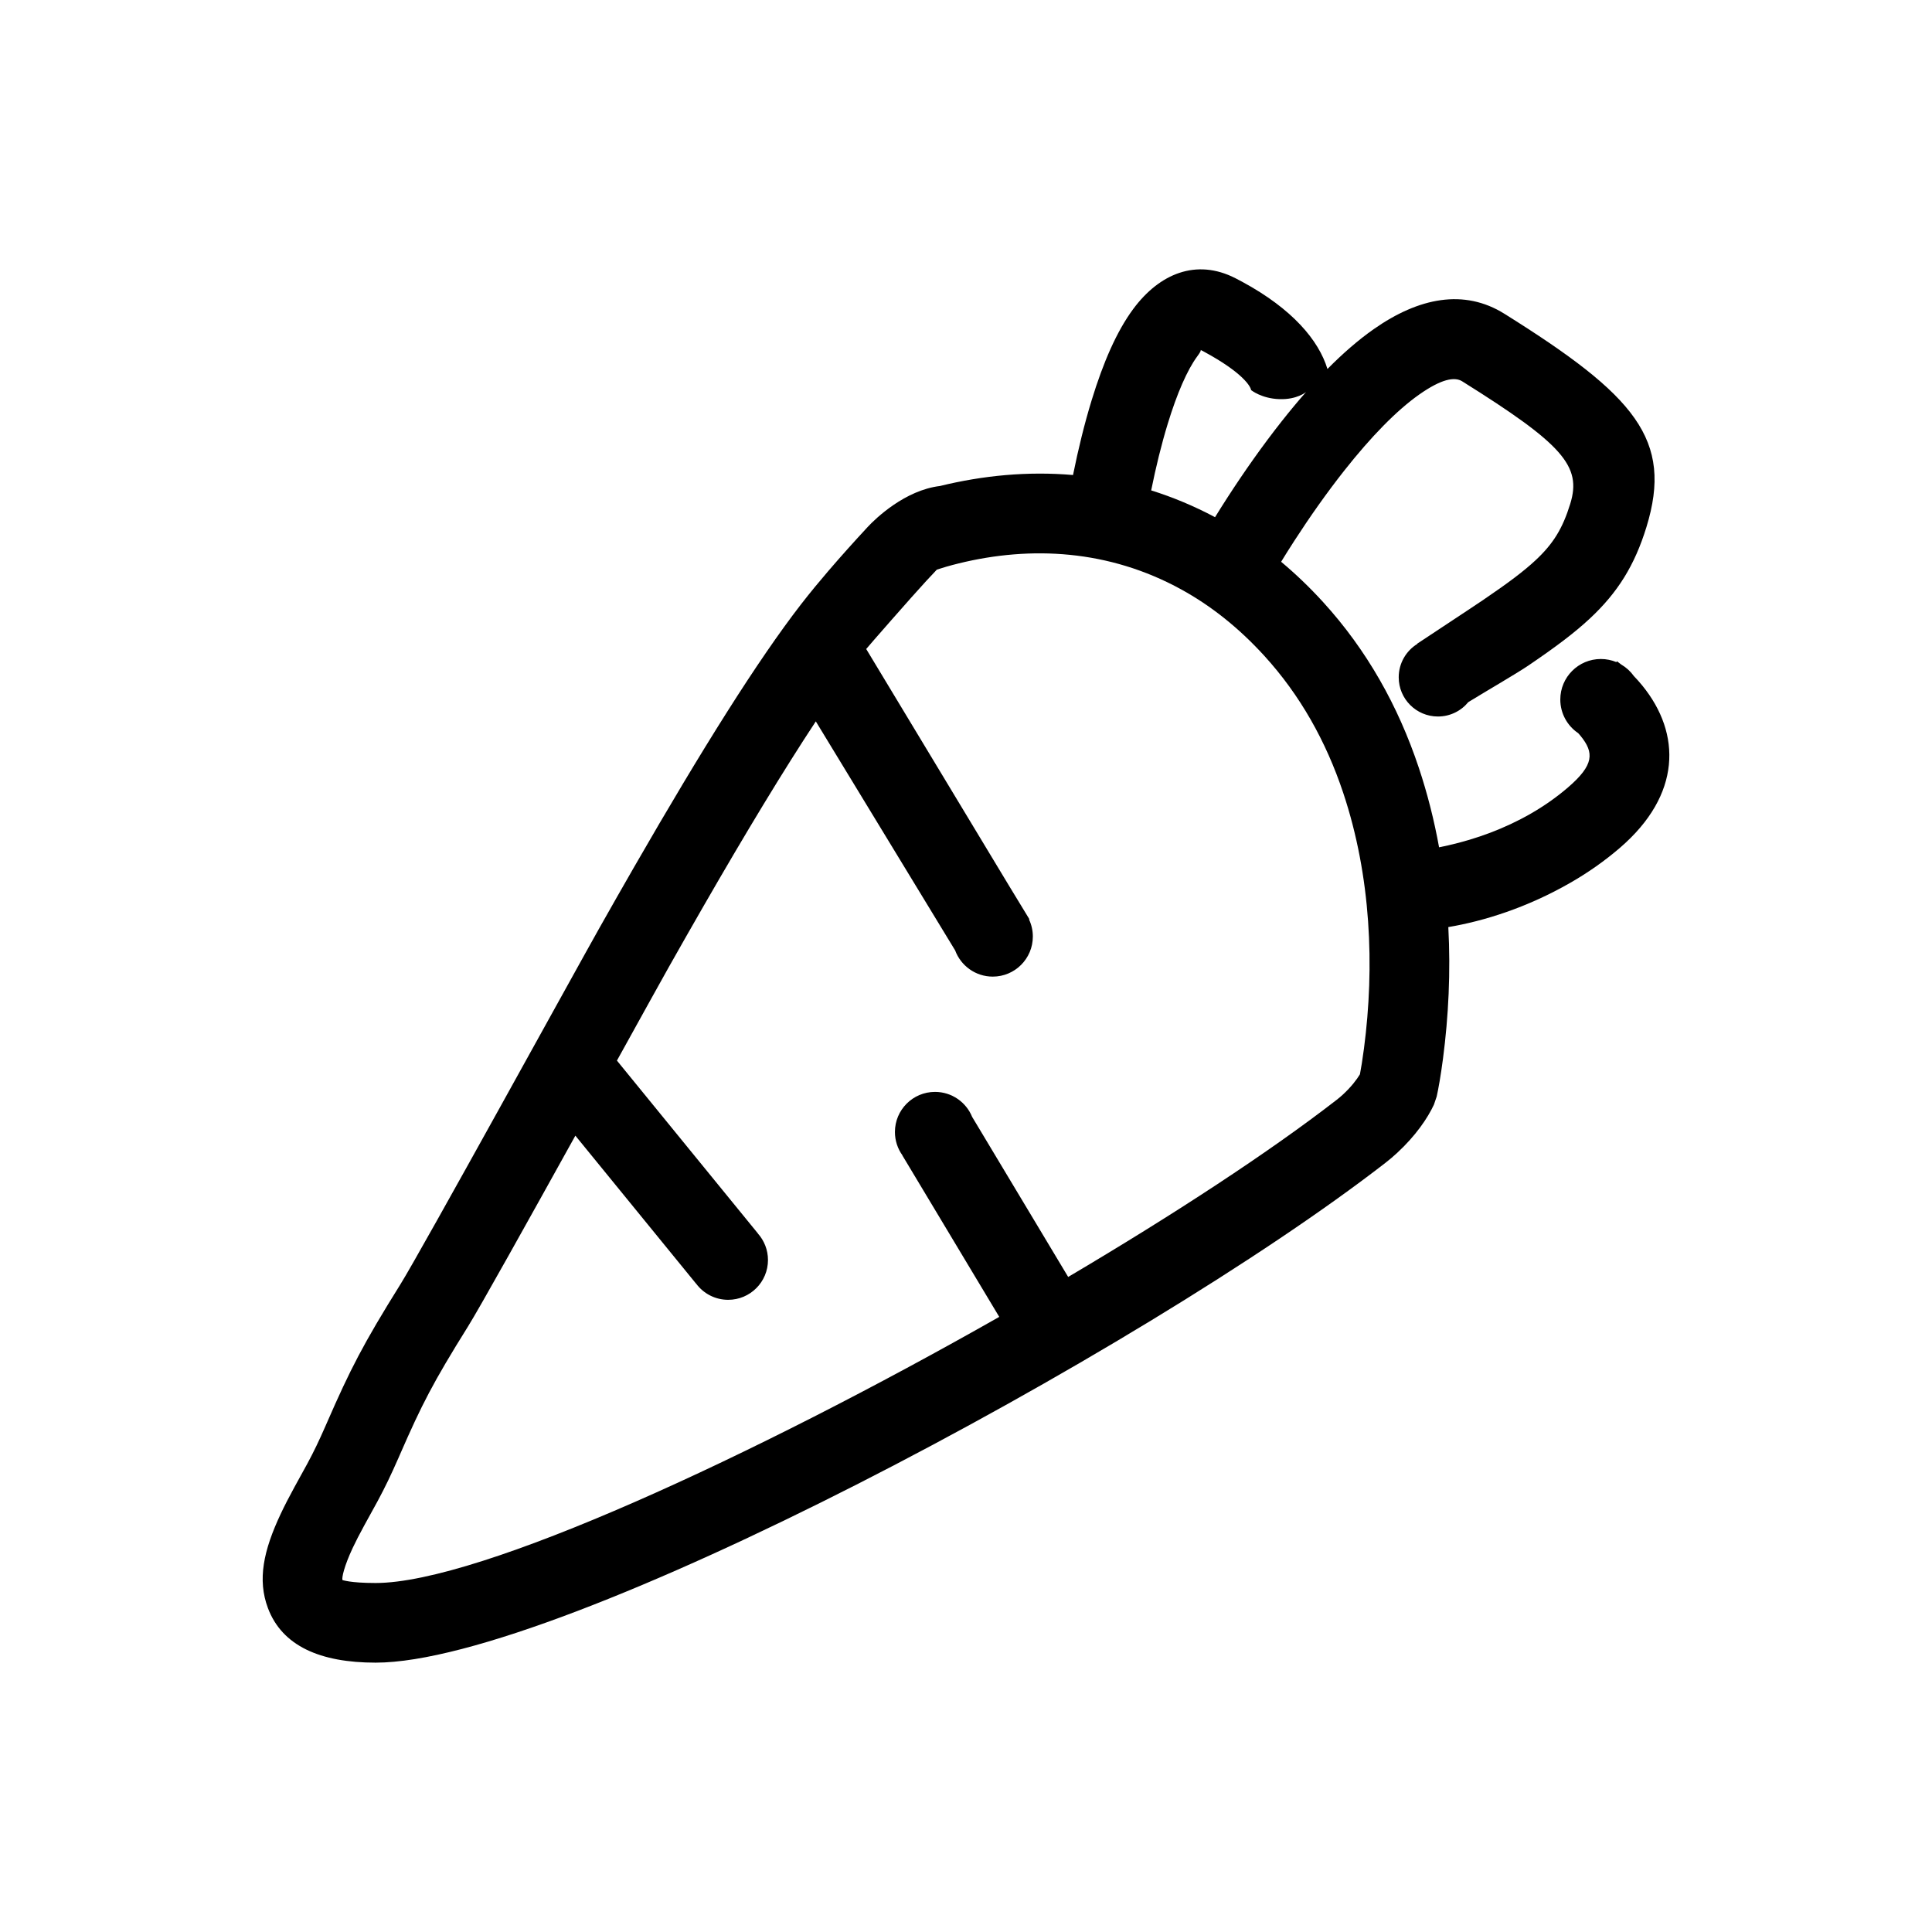 <?xml version="1.0" standalone="no"?><!DOCTYPE svg PUBLIC "-//W3C//DTD SVG 1.1//EN" "http://www.w3.org/Graphics/SVG/1.1/DTD/svg11.dtd"><svg t="1621631557830" class="icon" viewBox="0 0 1024 1024" version="1.1" xmlns="http://www.w3.org/2000/svg" p-id="2891" xmlns:xlink="http://www.w3.org/1999/xlink" width="200" height="200"><defs><style type="text/css"></style></defs><path d="M870.51 363.429c-1.522-1.87-3.035-3.555-4.526-5.101-1.768-2.487-4.053-4.576-6.693-6.121-0.788-0.624-1.55-1.205-2.263-1.711l-0.307 0.43c-2.54-1.057-5.325-1.643-8.244-1.643-11.868 0-21.487 9.618-21.487 21.487 0 7.431 3.78 13.982 9.517 17.842 0.404 0.45 0.818 0.927 1.236 1.437 7.211 8.877 7.211 15.356-6.684 27.312-6.061 5.216-12.672 9.842-19.759 13.912-13.817 7.928-28.793 13.402-43.788 16.801-1.669 0.38-3.266 0.717-4.774 1.015-2.564-14.151-6.1-28.26-10.746-42.183-10.966-32.882-27.629-62.469-50.695-87.764-7.14-7.832-14.572-14.947-22.273-21.385 1.845-3.03 4.187-6.77 6.968-11.072 8.228-12.726 17.175-25.45 26.486-37.246 14.147-17.922 27.785-31.951 39.844-40.407 11.525-8.084 18.577-9.483 22.66-6.928 53.375 33.374 63.447 44.921 57.291 64.888-4.063 13.202-9.066 21.271-18.468 30.021-6.151 5.721-14.379 11.931-27.458 20.811-7.189 4.884-27.882 18.462-35.204 23.348l0.075 0.109c-5.927 3.666-9.874 10.217-9.874 17.696 0 11.484 9.306 20.789 20.789 20.789 6.484 0 12.272-2.965 16.085-7.616 9.407-5.785 25.636-15.184 31.846-19.402 14.711-9.988 24.425-17.323 32.494-24.826 14.883-13.839 23.84-28.302 30.063-48.495 14.338-46.523-5.957-69.783-75.255-113.122-21.38-13.367-45.387-8.602-69.291 8.164-8.109 5.688-16.275 12.783-24.503 21.103-4.646-15.235-18.574-31.812-45.098-46.174-1.21-0.657-2.444-1.305-3.705-1.95-20.688-10.567-40.25-2.453-54.164 16.364-8.734 11.817-15.837 28.163-21.997 48.27-3.859 12.597-7.111 25.952-9.804 39.29-0.029 0.135-0.053 0.266-0.08 0.401-23.97-2.073-47.739 0.232-70.539 5.818-18.474 2.224-33.999 17.079-38.271 21.688-7.12 7.671-14.244 15.605-20.926 23.402-2.359 2.751-4.631 5.448-6.796 8.077-2.772 3.366-5.367 6.601-7.756 9.697-22.88 29.612-52.026 75.998-88.248 138.93-5.962 10.36-12.108 21.154-18.495 32.473-12.558 22.259-94.403 171.142-105.482 188.882-19.729 31.598-26.66 45.218-38.839 73.12-0.447 1.012-0.447 1.012-0.884 2.014-3.443 7.836-6.055 13.317-9.535 19.78-1.192 2.216-6.015 10.933-6.939 12.626-2.939 5.393-5.228 9.82-7.284 14.202-9.048 19.262-12.402 34.79-6.713 49.882 7.532 19.977 27.581 28.875 57.081 28.875 97.803 0 405.839-164.587 535.176-264.888 2.137-1.661 4.179-3.391 6.134-5.195 10.027-9.243 16.321-18.617 19.607-25.698l1.453-4.272c0.886-3.948 2.125-10.794 3.342-20.067 2.944-22.517 4.083-45.992 2.823-69.744 18.86-3.169 41.674-10.283 64.682-23.488 9.343-5.363 18.141-11.518 26.284-18.528C891.191 421.308 891.191 388.888 870.51 363.429L870.51 363.429zM610.189 259.724c2.438-12.083 5.375-24.144 8.788-35.274 4.874-15.924 10.293-28.396 15.575-35.536 1.659-2.246 2.006-3.068 1.858-3.426 0.66 0.341 1.323 0.686 1.957 1.032 20.254 10.966 24.829 18.491 24.79 20.601 0.005-0.16 0.005-0.16 0.009-0.333 0 0 5.46 4.44 14.906 4.761 9.444 0.316 14.172-3.787 14.172-3.787-4.288 4.873-8.59 10.047-12.905 15.515-10.212 12.938-19.905 26.719-28.808 40.49-2.365 3.661-4.545 7.125-6.53 10.351-11.176-5.944-22.485-10.645-33.85-14.201C610.162 259.85 610.174 259.792 610.189 259.724L610.189 259.724zM722.943 555.64c-0.783 5.991-1.549 10.646-2.149 13.756-1.599 2.684-4.599 6.66-9.005 10.726-1.083 0.999-2.212 1.955-3.389 2.863-35.481 27.52-86.137 60.655-142.242 93.822l-0.136-0.223-40.666-67.782-10.099-16.826c-3.16-7.773-10.777-13.251-19.682-13.251-11.734 0-21.246 9.513-21.246 21.246 0 4.638 1.487 8.928 4.01 12.419l-0.046 0.03 10.861 18.099 40.468 67.453c-129.261 73.402-275.32 141.048-330.526 141.048-13.893 0-17.617-1.655-17.575-1.545-0.455-1.202 0.884-7.385 5.422-17.046 1.638-3.493 3.572-7.234 6.143-11.952 0.813-1.487 5.709-10.335 7.041-12.812 4.086-7.587 7.153-14.029 11.013-22.805 0.463-1.062 0.463-1.062 0.922-2.11 11.417-26.145 17.447-38 35.962-67.647 6.217-9.955 32.086-56.373 56.933-101.186l50.71 62.183 13.342 16.359 0.021-0.017c3.847 5.152 9.99 8.485 16.916 8.485 11.653 0 21.097-9.445 21.097-21.097 0-5.389-2.022-10.305-5.346-14.034l0.03-0.021-13.342-16.359-61.399-75.281c13.173-23.8 23.756-42.939 27.477-49.532 6.331-11.218 12.416-21.907 18.317-32.157 22.768-39.559 42.64-72.361 59.618-98.102l2.594 4.268 63.561 104.481 7.697 12.65c2.996 8.107 10.788 13.881 19.932 13.881 11.736 0 21.243-9.513 21.243-21.25 0-3.245-0.729-6.319-2.03-9.07l0.195-0.118-10.971-18.036-75.513-125.166c0.831-1.104 24.987-28.703 31.758-35.999 2.191-2.363 4.103-4.402 5.688-6.076 2.861-0.955 6.795-2.122 11.673-3.32 38.149-9.345 79.452-7.301 117.924 13.852 15.615 8.586 30.309 20.184 43.95 35.14 18.909 20.737 32.667 45.167 41.843 72.677C726.709 464.532 728.631 512.225 722.943 555.64L722.943 555.64zM722.943 555.64" p-id="2892"></path></svg>